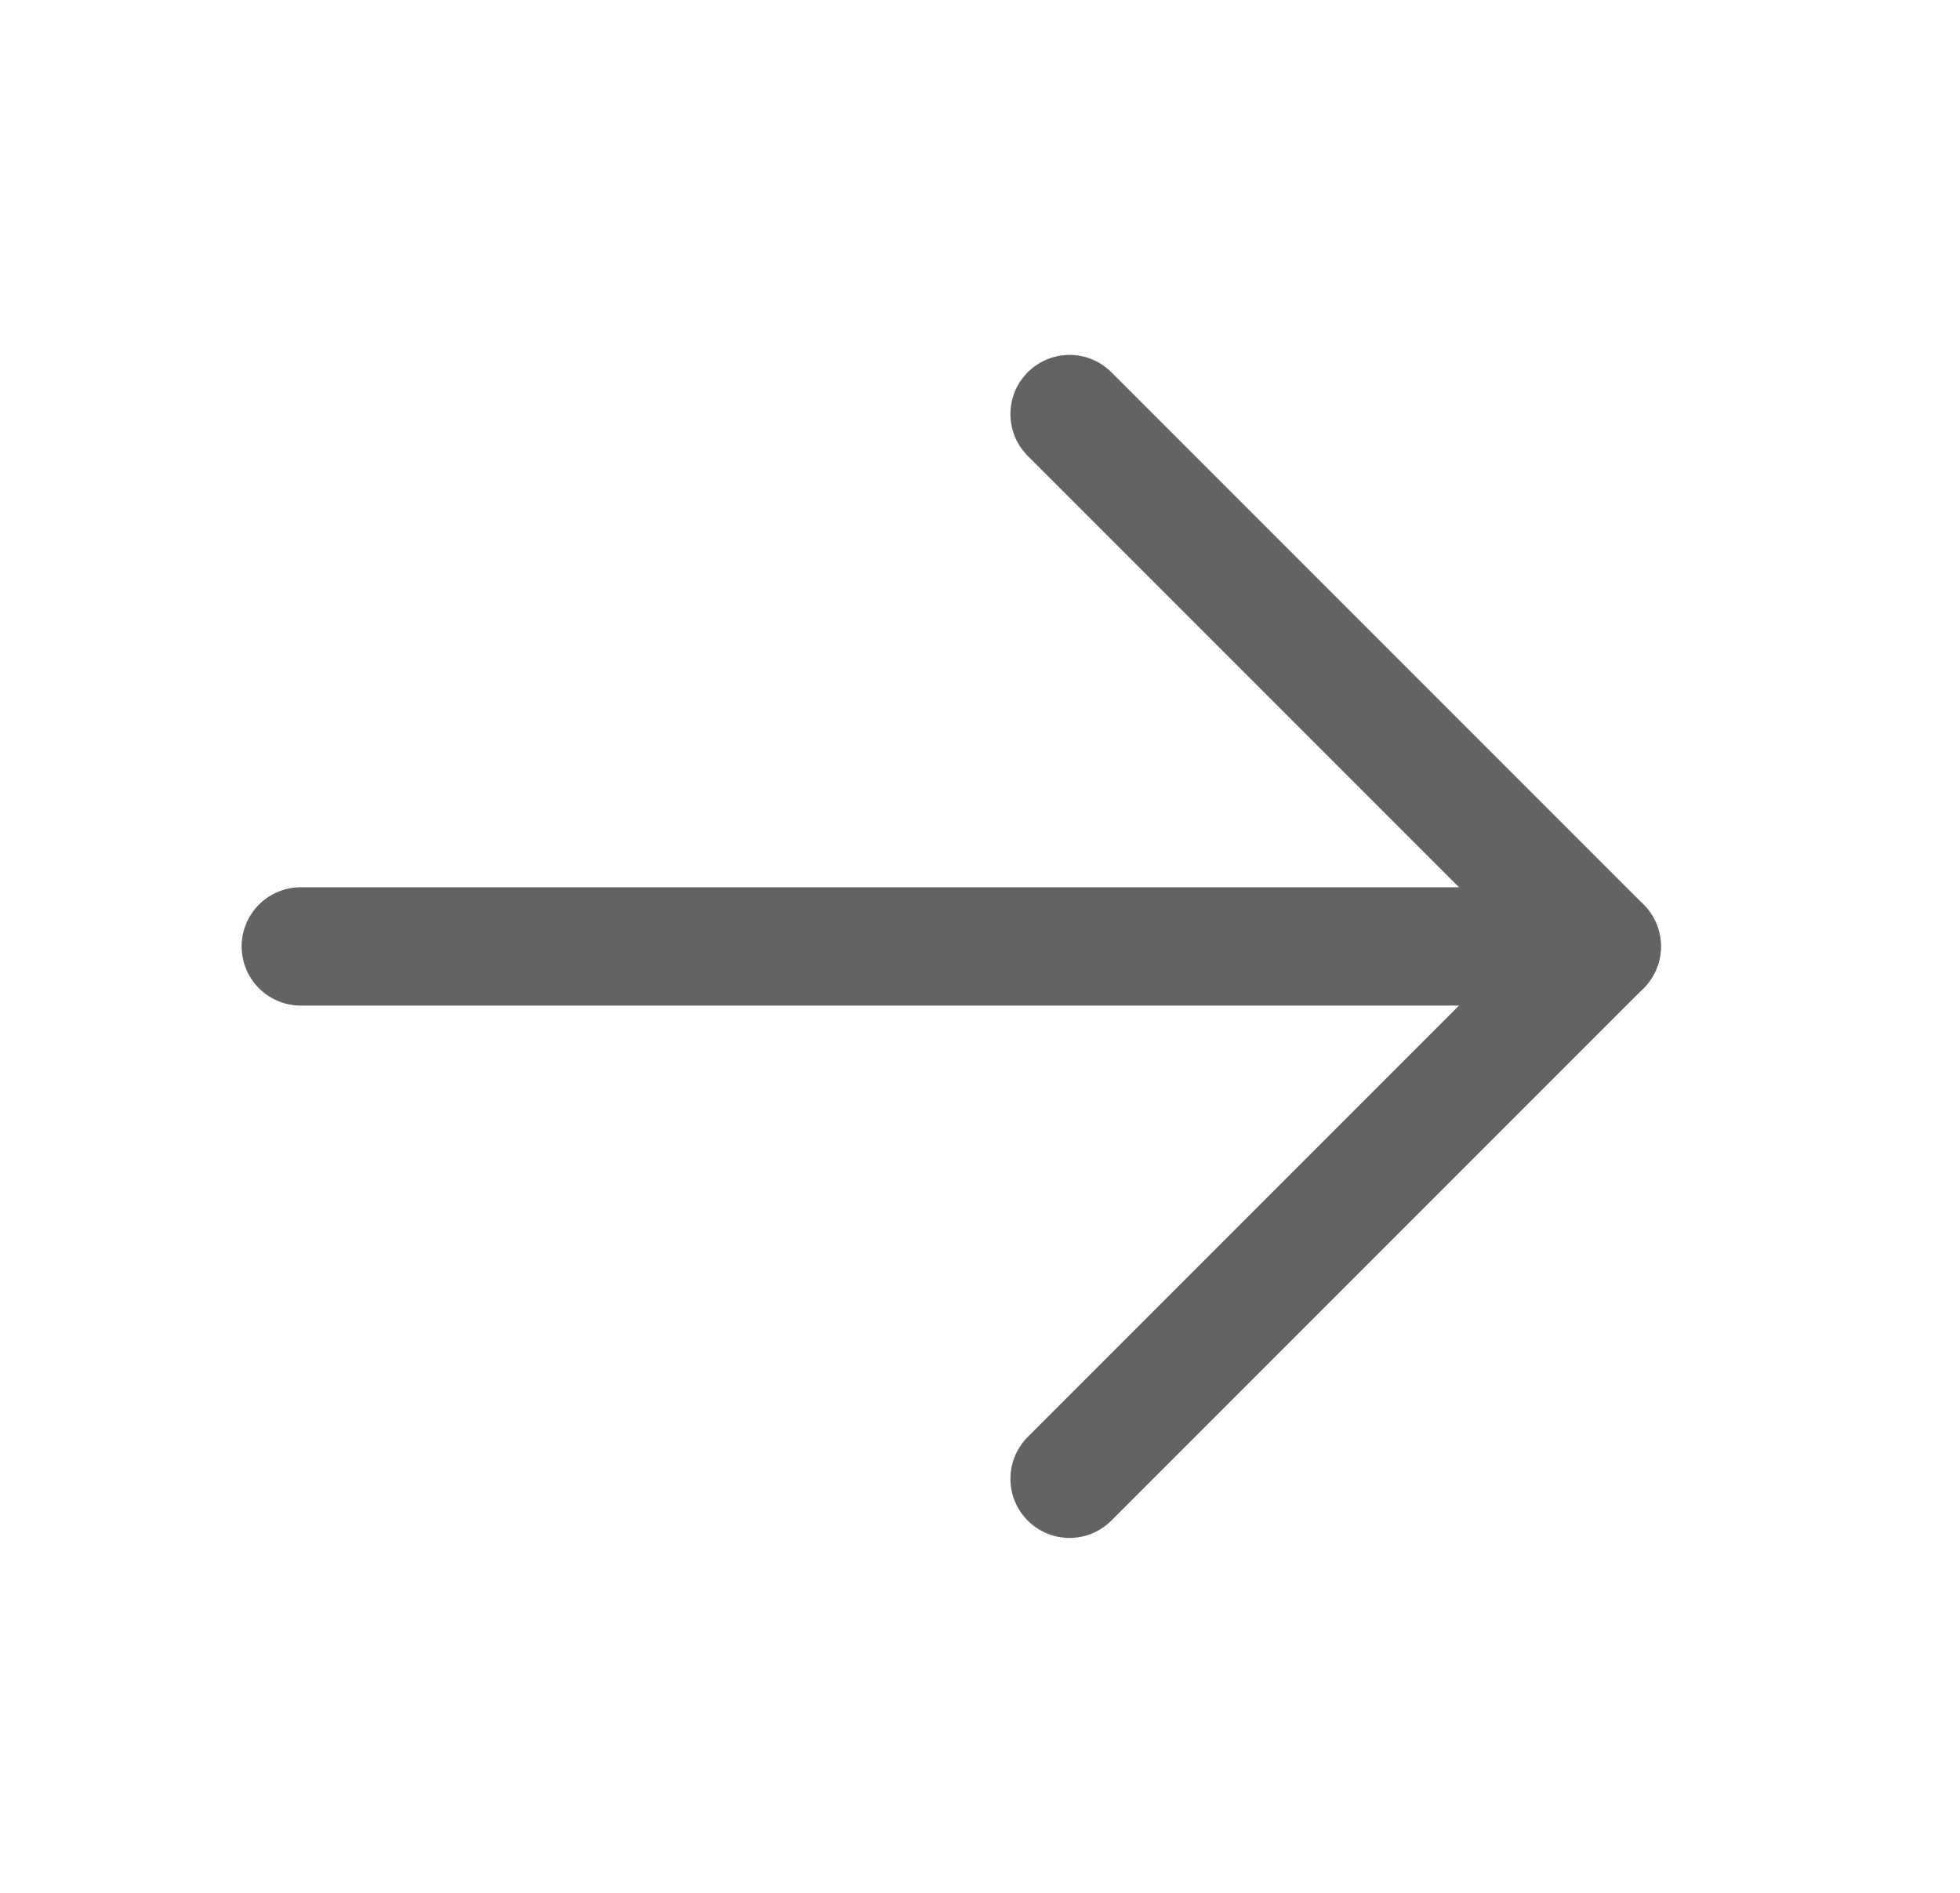 <svg width="29" height="28" viewBox="0 0 29 28" fill="none" xmlns="http://www.w3.org/2000/svg">
<g clip-path="url(#clip0_10_45)">
<path d="M4.45 14H23.7" stroke="#636363" stroke-width="1.75" stroke-linecap="round" stroke-linejoin="round"/>
<path d="M15.825 6.125L23.7 14L15.825 21.875" stroke="#636363" stroke-width="1.75" stroke-linecap="round" stroke-linejoin="round"/>
</g>
<defs>
<clipPath id="clip0_10_45">
<rect width="28" height="28" fill="white" transform="translate(0.075)"/>
</clipPath>
</defs>
</svg>
